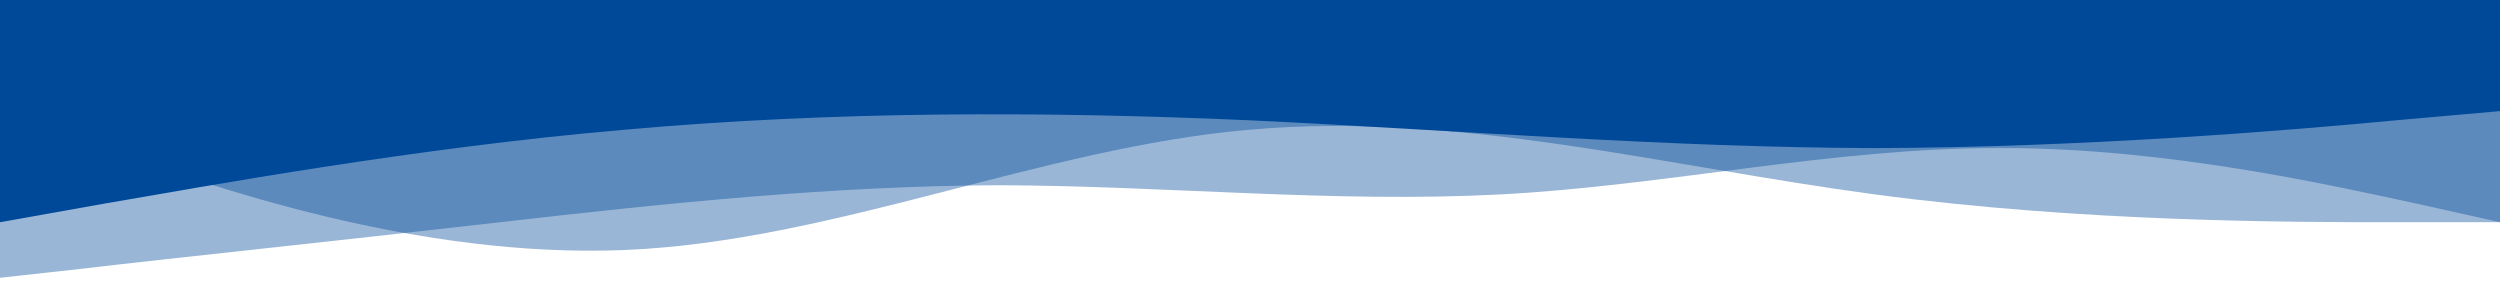 <?xml version="1.0" standalone="no"?>
<svg xmlns="http://www.w3.org/2000/svg" viewBox="0 0 1440 170">
	<path id="n10" fill="#004999" fill-opacity="1" d="M0,128L60,117.3C120,107,240,85,360,74.7C480,64,600,64,720,69.3C840,75,960,85,1080,85.3C1200,85,1320,75,1380,69.3L1440,64L1440,0L1380,0C1320,0,1200,0,1080,0C960,0,840,0,720,0C600,0,480,0,360,0C240,0,120,0,60,0L0,0Z"></path>
	<path id="n6" fill="#004999" fill-opacity="0.4" d="M0,160L48,154.7C96,149,192,139,288,128C384,117,480,107,576,106.7C672,107,768,117,864,112C960,107,1056,85,1152,85.3C1248,85,1344,107,1392,117.3L1440,128L1440,0L1392,0C1344,0,1248,0,1152,0C1056,0,960,0,864,0C768,0,672,0,576,0C480,0,384,0,288,0C192,0,96,0,48,0L0,0Z"></path>
	<path fill="#004999" fill-opacity="0.4" d="M0,64L60,85.3C120,107,240,149,360,144C480,139,600,85,720,74.7C840,64,960,96,1080,112C1200,128,1320,128,1380,128L1440,128L1440,0L1380,0C1320,0,1200,0,1080,0C960,0,840,0,720,0C600,0,480,0,360,0C240,0,120,0,60,0L0,0Z"></path>
</svg>
